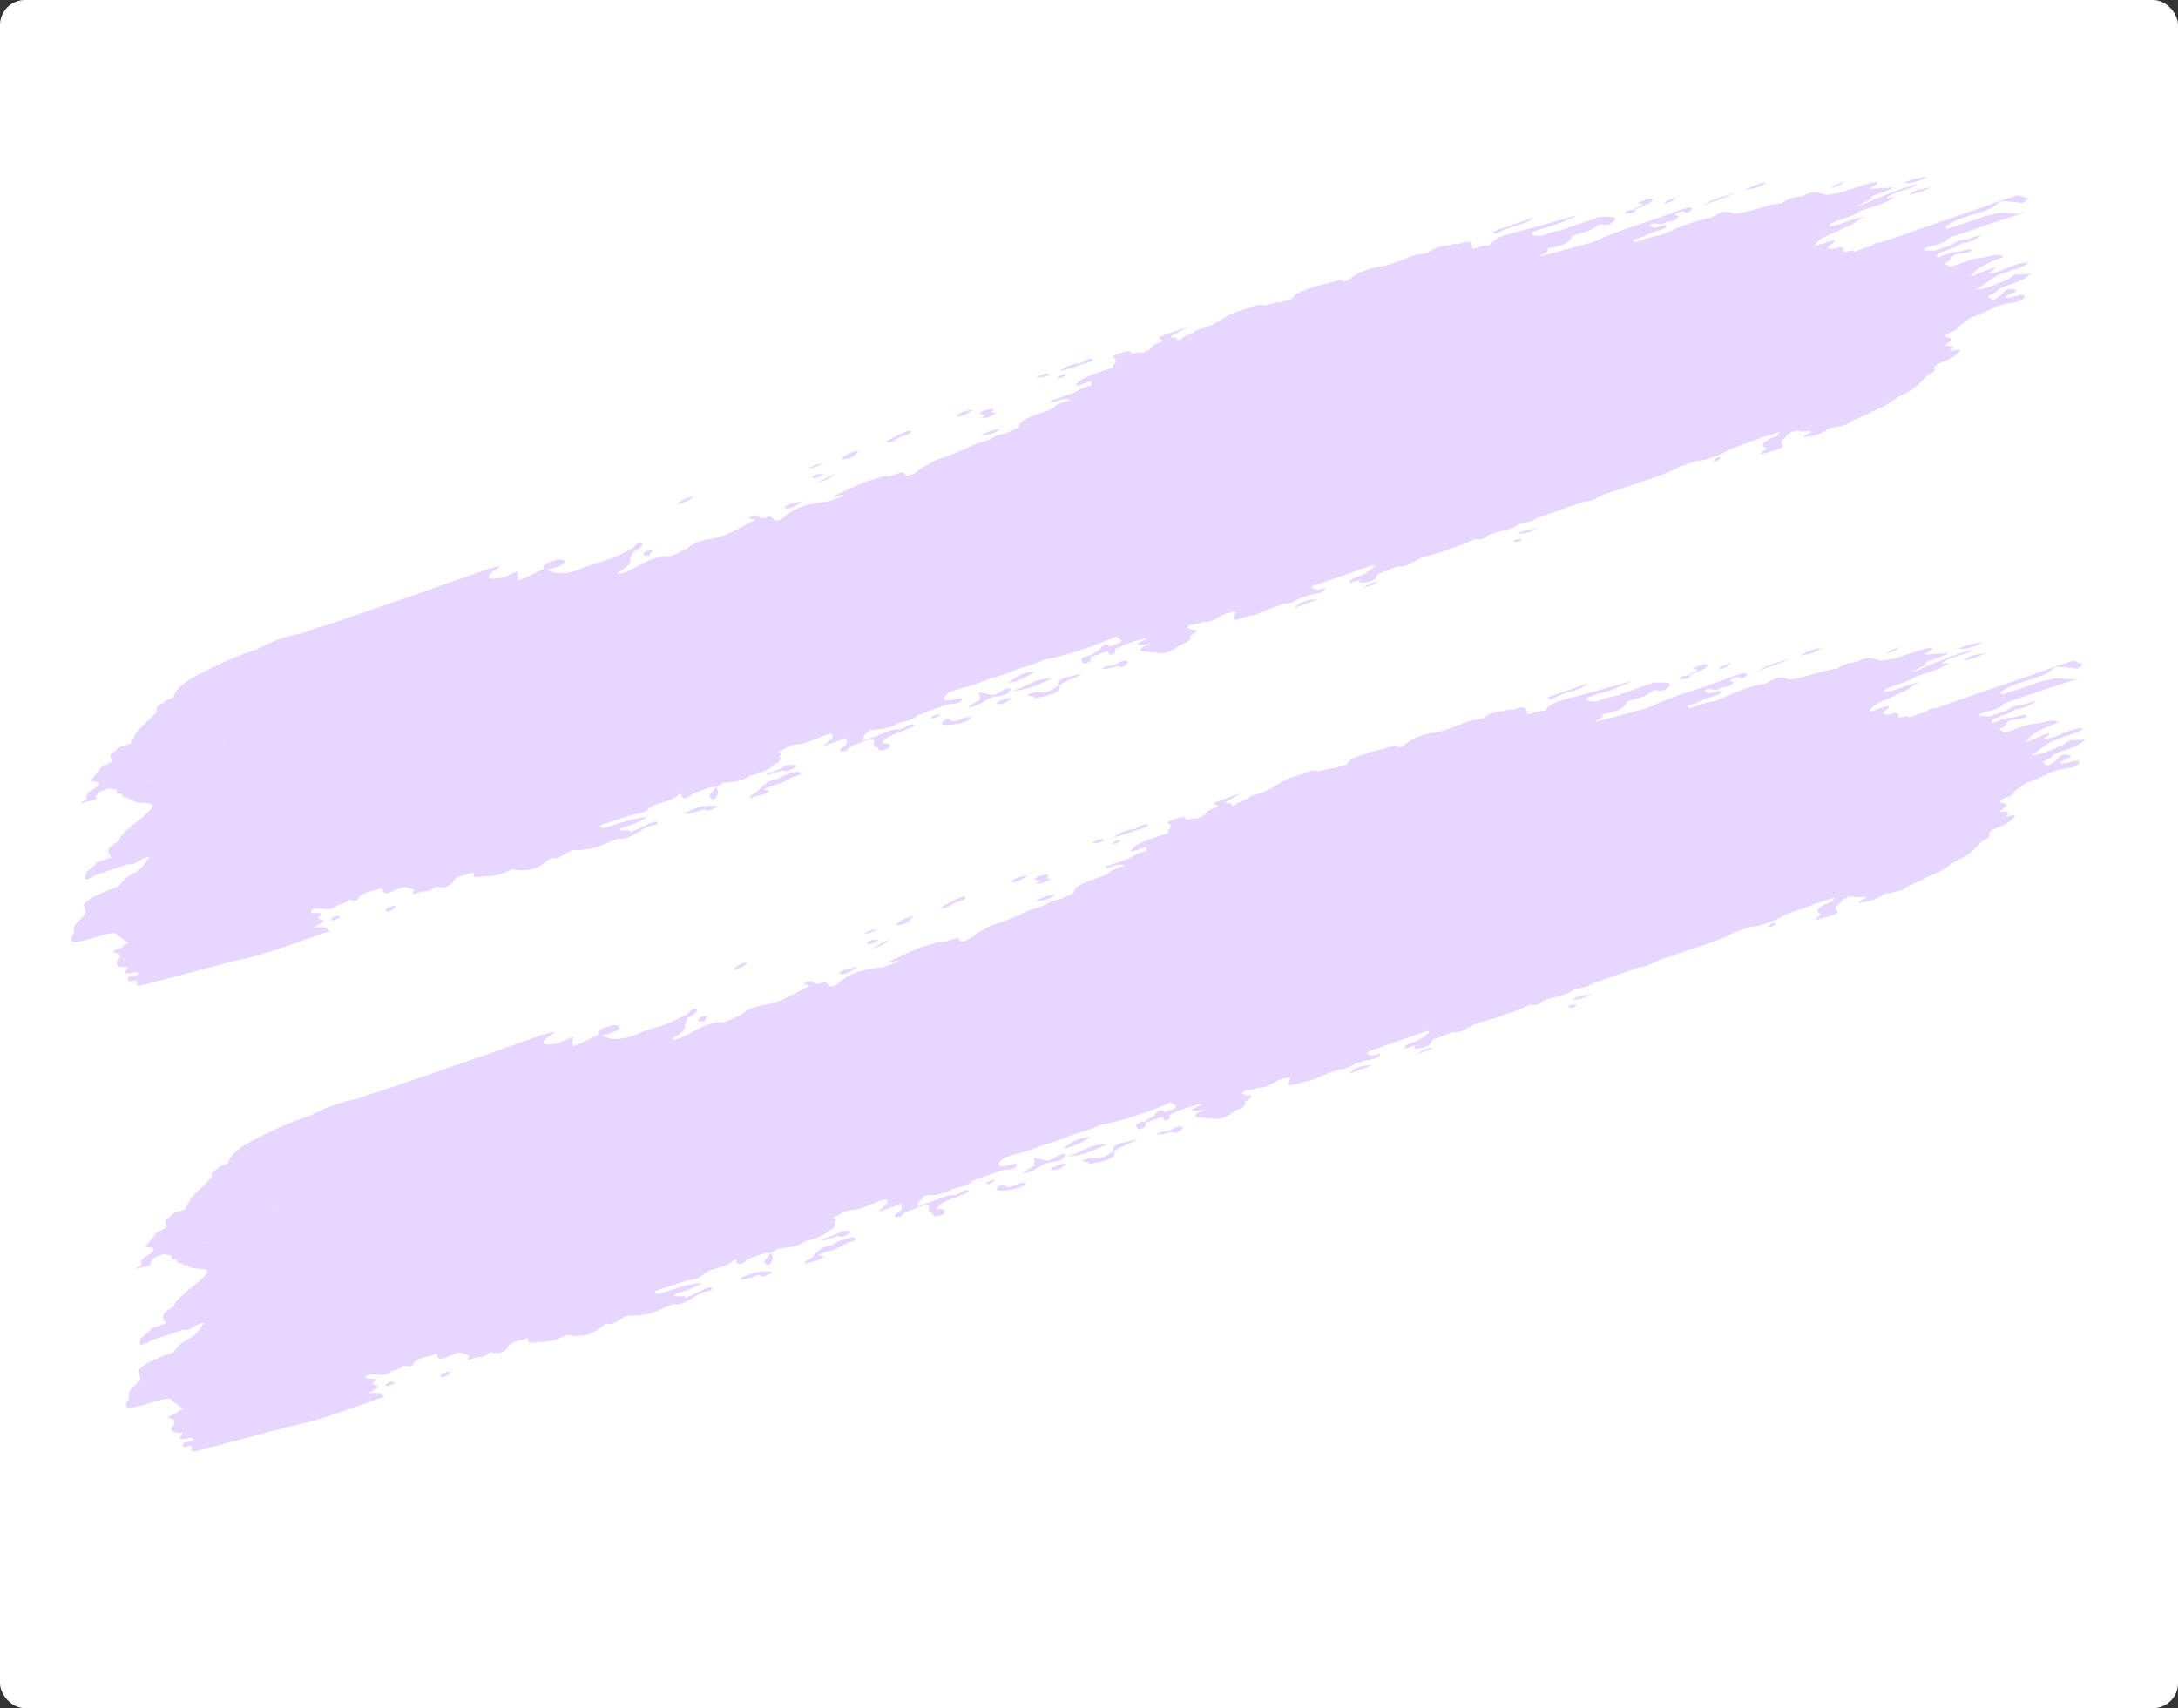 <svg width="348" height="273" viewBox="0 0 348 273" fill="none" xmlns="http://www.w3.org/2000/svg">
<rect x="0" y="0" width="348" height="273" fill="#333333" stroke="none"/>
<rect width="348" height="273" rx="4" fill="white"/>
<g clip-path="url(#clip0_2378_844)">
<path d="M272.009 32.983C273.666 32.044 275.668 31.752 277.312 30.777C275.532 31.476 273.468 31.708 272.009 32.983Z" fill="#E7D6FF"/>
<path d="M282.26 29.179C281.185 29.229 280.199 29.653 278.781 30.347C280.928 30.006 280.928 30.006 282.26 29.179Z" fill="#E7D6FF"/>
<path d="M308.075 28.253C306.94 28.364 305.842 28.463 304.208 29.233C305.697 29.443 306.873 28.752 308.075 28.253Z" fill="#E7D6FF"/>
<path d="M305.041 31.166C306.5 30.821 307.631 30.469 308.663 29.827C307.581 30.324 306.163 29.968 305.041 31.166Z" fill="#E7D6FF"/>
<path d="M103.787 88.803C103.988 88.45 104.142 88.194 104.211 87.928C104.211 87.928 103.692 87.947 103.475 88.022C102.874 88.271 102.661 88.588 102.929 88.778C103.026 88.825 103.376 88.784 103.787 88.803Z" fill="#E7D6FF"/>
<path d="M261.283 33.436C262.101 33.111 262.918 32.787 263.675 32.403C263.915 32.279 264.104 31.89 263.994 31.807C263.726 31.617 263.076 31.843 262.583 32.054C262.258 32.167 261.368 32.517 261.731 32.512C263.846 32.545 260.628 33.299 261.283 33.436C260.693 33.6 260.038 33.464 259.61 33.977C259.55 34.038 259.914 34.154 260.143 34.115C260.904 34.093 261.397 33.881 261.283 33.436Z" fill="#E7D6FF"/>
<path d="M265.889 32.603C266.865 32.385 267.44 31.943 267.943 31.526C267.064 31.791 266.16 31.984 265.889 32.603Z" fill="#E7D6FF"/>
<path d="M240.294 36.727C241.724 36.068 243.609 36.019 245.032 34.757C243.19 35.397 241.674 35.924 240.194 36.438C239.593 36.687 238.436 36.968 238.56 37.208C238.745 37.507 239.683 37.181 240.294 36.727Z" fill="#E7D6FF"/>
<path d="M128.562 79.872C127.602 80.488 126.173 80.217 125.446 81.035C125.362 81.145 125.449 81.277 125.57 81.275C126.935 81.245 127.626 80.439 128.562 79.872Z" fill="#E7D6FF"/>
<path d="M178.227 56.755C177.301 57.118 178.038 57.144 178.173 57.3C179.153 57.323 180.032 57.058 180.821 56.42C180.439 55.785 179.166 56.429 178.227 56.755Z" fill="#E7D6FF"/>
<path d="M155.565 65.478C154.6 65.611 153.501 65.71 152.738 66.541C153.948 66.646 154.676 65.948 155.565 65.478Z" fill="#E7D6FF"/>
<path d="M174.706 57.453C174.73 57.404 174.499 57.323 174.342 57.337C173.581 57.359 173.164 57.787 172.611 58.06C171.428 58.148 170.417 58.499 169.242 59.311C170.594 59.124 171.652 58.676 172.686 58.276C173.408 58.025 174.242 57.978 174.706 57.453Z" fill="#E7D6FF"/>
<path d="M137.19 71.983C135.949 72.253 134.999 72.664 134.368 73.409C136.048 73.471 136.62 72.788 137.19 71.983Z" fill="#E7D6FF"/>
<path d="M131.642 75.811C131.315 75.803 131.048 75.734 130.698 75.775C130.276 75.84 129.904 76.05 129.786 76.294C129.838 76.559 130.32 76.432 130.681 76.306C131.006 76.193 131.342 75.996 131.642 75.811Z" fill="#E7D6FF"/>
<path d="M159.844 68.478C158.554 68.724 157.579 69.062 156.656 69.666C157.766 69.483 158.889 69.456 159.844 68.478Z" fill="#E7D6FF"/>
<path d="M108.388 80.616C109.604 80.274 110.288 79.915 110.8 79.293C109.765 79.572 108.837 79.813 108.388 80.616Z" fill="#E7D6FF"/>
<path d="M133.44 75.63C132.275 76.237 131.531 76.657 130.475 77.227C132.365 76.61 132.365 76.61 133.44 75.63Z" fill="#E7D6FF"/>
<path d="M167.555 59.695C166.975 59.654 166.397 59.855 165.629 60.324C166.427 60.289 166.935 60.355 167.558 59.937C167.63 59.912 167.64 59.706 167.555 59.695Z" fill="#E7D6FF"/>
<path d="M144.04 69.805C144.703 69.616 145.533 69.327 145.505 69.013C145.427 68.556 144.527 69.111 144.022 69.286C143.552 69.449 143.133 69.757 142.653 70.004C142.208 70.24 141.282 70.602 141.803 70.704C142.591 70.875 143.185 70.022 144.04 69.805Z" fill="#E7D6FF"/>
<path d="M157.116 66.798C157.793 66.765 158.647 66.428 159.245 65.937C158.967 65.953 158.702 66.005 158.46 66.008C158.385 65.791 159.295 65.152 158.355 65.357C158.09 65.409 156.739 65.595 156.6 66.129C156.566 66.262 157.255 66.265 157.594 66.309C157.258 66.506 156.609 66.853 157.116 66.798Z" fill="#E7D6FF"/>
<path d="M170.386 59.924C170.168 59.879 169.853 59.786 169.744 59.824C169.372 60.034 169.085 60.255 168.798 60.476C169.075 60.46 169.341 60.409 169.654 60.38C169.918 60.208 170.146 60.048 170.386 59.924Z" fill="#E7D6FF"/>
<path d="M299.647 36.719C299.719 36.694 299.755 36.681 299.827 36.656C299.791 36.669 299.707 36.658 299.671 36.67C299.671 36.67 299.635 36.683 299.647 36.719C299.635 36.683 299.647 36.719 299.647 36.719Z" fill="#E7D6FF"/>
<path d="M168.18 108.425C165.58 108.278 164.316 109.647 161.823 110.391C164.493 110.272 166.028 109.335 168.18 108.425Z" fill="#E7D6FF"/>
<path d="M315.966 34.08C317.472 33.638 318.71 33.127 319.425 32.272C319.618 32.245 319.811 32.219 319.991 32.156C320.911 32.241 321.878 32.228 322.665 32.399C323.15 32.514 323.378 32.354 323.665 32.133C323.857 31.985 323.986 31.658 323.986 31.658C322.995 31.719 323.115 30.666 321.302 31.62C321.29 31.584 321.181 31.621 321.169 31.585L300.482 38.773C300.397 38.762 300.276 38.763 300.156 38.765C299.649 38.82 299.143 38.995 299.218 39.212L296.15 40.278C296.734 39.63 294.714 40.454 294.626 40.201C294.452 39.817 294.746 39.149 293.026 39.787C292.82 39.778 292.566 39.745 292.36 39.735C291.342 39.483 293.678 38.752 292.935 38.363C292.02 38.641 291.01 38.992 289.986 39.307C290.392 37.913 293.189 37.346 294.784 36.347C296.23 35.966 296.414 35.215 297.99 34.627C295.661 34.911 293.888 36.214 292.195 36.115C292.314 35.992 292.397 35.883 292.517 35.76C292.901 35.586 293.286 35.412 293.707 35.226C294.898 34.812 296.199 34.481 297.206 33.767C298.782 33.18 300.601 32.709 301.933 32.004C303.434 31.199 301.772 31.655 301.337 31.685C302.641 30.545 304.912 30.444 306.566 29.384C303.24 30.175 300.333 31.59 296.677 33.062C297.803 32.226 298.828 32.032 299.027 31.558C299.075 31.461 299.098 31.412 299.073 31.34C300.084 30.989 301.131 30.625 302.129 30.238C302.274 30.188 302.355 29.957 302.475 29.835C302.173 29.899 301.836 29.976 301.535 30.04C300.58 30.089 299.662 30.125 298.708 30.174C299.03 29.819 300.162 29.466 299.916 29.107C299.842 29.012 299.216 29.189 298.83 29.242C297.734 29.582 296.687 29.946 295.591 30.286C295.05 30.475 294.496 30.627 293.99 30.802C293.424 30.918 292.845 30.998 292.278 31.114C290.77 31.315 290.535 29.941 288.027 31.338C286.881 31.534 285.698 31.622 284.777 32.467C282.326 32.632 279.563 33.996 277.112 34.161C276.796 34.068 276.517 33.963 276.202 33.87C275.172 33.703 274.345 34.233 273.482 34.775C270.611 35.247 267.991 36.44 265.358 37.597C263.982 37.712 262.576 38.322 261.191 38.763C261.092 38.595 260.958 38.439 260.871 38.308C262.223 38.121 263.337 37.37 264.613 36.967C265.227 36.754 266.216 36.572 266.248 36.197C266.326 35.725 265.317 36.197 264.75 36.313C264.063 36.431 263.916 36.24 263.732 36.061C263.707 35.989 263.658 35.965 263.633 35.893C264.762 35.299 265.077 36.321 266.311 35.448C266.877 35.332 267.507 35.396 267.984 34.907C268.319 34.589 268.207 34.385 267.616 34.429C267.865 34.099 268.31 33.864 268.889 33.784C269.347 33.706 269.295 34.371 270.18 33.659C270.312 33.572 270.383 33.427 270.358 33.355C270.16 33.019 269.498 33.209 268.848 33.434C267.91 33.761 266.935 34.099 266.009 34.461C262.387 35.8 258.605 36.791 255.132 38.443L255.096 38.455C254.795 38.519 254.506 38.62 254.278 38.78C251.58 39.515 248.906 40.202 246.207 40.937C246.195 40.901 246.17 40.829 246.157 40.793C246.975 40.468 247.49 40.087 247.28 39.715C249.065 39.378 250.764 39.03 251.136 37.77C251.533 37.632 251.881 37.47 252.278 37.332C253.569 37.086 254.614 36.602 255.463 35.902C256.236 35.796 256.907 36.33 257.826 35.364C258.459 34.74 257.781 34.653 256.971 34.651C256.524 34.645 256.076 34.638 255.629 34.632C254.149 35.146 252.633 35.673 251.152 36.188C250.936 36.263 250.719 36.338 250.466 36.426C249.193 37.07 247.789 36.871 246.53 37.672C245.599 37.672 244.621 37.77 244.794 37.103C245.444 36.877 246.094 36.651 246.744 36.426C248.648 35.966 250.403 35.195 252.181 34.375C249.231 35.198 246.267 35.985 243.316 36.808C241.618 37.277 239.036 37.649 238.1 39.146L238.136 39.134C237.485 39.239 236.868 39.21 236.135 39.546C235.918 39.621 235.666 39.709 235.436 39.748C235.339 39.701 235.278 39.642 235.24 39.533C235.064 38.908 235.223 38.084 232.854 39.069C232.609 38.831 232.044 39.068 231.526 39.207C230.294 39.271 229.15 39.588 228.205 40.361C228.024 40.424 227.844 40.486 227.663 40.549C226.273 40.507 224.88 41.274 223.508 41.75C222.858 41.976 222.209 42.202 221.595 42.415C219.424 42.806 217.205 43.172 215.592 44.703C215.641 44.726 215.798 44.712 215.883 44.723C215.847 44.736 215.81 44.748 215.774 44.761L215.628 44.69C215.135 44.902 214.702 45.052 214.374 44.924C214.434 44.863 214.494 44.801 214.517 44.753C214.505 44.717 214.444 44.657 214.371 44.682C212.998 45.038 211.625 45.394 210.287 45.737C209.818 45.901 209.385 46.051 208.915 46.214C207.712 46.592 206.69 47.028 206.457 47.755C205.794 47.945 205.109 48.184 204.446 48.373C203.718 48.141 202.327 49.029 201.623 48.748C201.041 48.586 200.308 48.922 199.585 49.173C199.152 49.323 198.683 49.486 198.25 49.637C195.743 50.225 194.46 52.005 191.856 52.545C191.302 52.698 190.845 52.897 190.595 53.226C189.922 53.5 189.151 53.728 188.77 54.143C188.553 54.218 188.349 54.33 188.132 54.405C187.985 54.214 188.101 53.85 187.378 53.98C187.232 53.91 187.135 53.862 186.989 53.792C187.673 53.433 188.345 53.038 189.738 52.271C188.041 52.861 187.174 53.162 186.308 53.463C184.129 54.179 185.906 54.168 185.861 54.507C185.2 54.817 184.271 54.938 184.048 55.46C183.869 55.644 183.69 55.827 183.511 56.011C183.078 56.161 182.609 56.324 182.163 56.439L182.161 56.318C181.703 56.396 181.245 56.475 180.823 56.541C179.92 56.854 179.041 57.119 178.175 57.42C178.212 57.528 178.214 57.649 178.251 57.757C178.251 57.757 178.289 57.866 178.278 57.95C177.774 58.247 177.825 58.512 177.864 58.74C176.095 59.355 174.192 59.815 172.62 60.765C170.158 62.994 174.91 60.252 174.341 61.177C174.379 61.285 174.416 61.394 174.454 61.502C173.564 61.851 172.503 62.058 171.87 62.682C170.571 63.134 169.235 63.598 167.899 64.062C167.973 64.158 168.01 64.266 168.084 64.362C168.662 64.161 169.239 63.96 169.817 63.76C170.132 63.852 170.867 63.637 170.823 63.976C169.884 64.302 168.823 64.509 168.287 65.18C167.796 65.513 167.242 65.665 166.592 65.891C164.859 66.493 162.812 67.123 162.779 68.307C162.082 68.63 161.385 68.953 160.688 69.276C159.758 69.397 158.903 69.613 158.258 70.201C156.922 70.665 155.464 71.01 154.3 71.737C153.23 72.15 152.172 72.598 151.137 72.998C150.15 73.301 149.114 73.58 148.397 74.193C146.989 74.682 146.591 75.75 144.842 76.074C144.781 76.015 144.708 75.919 144.574 75.885C144.441 74.92 142.752 76.114 141.942 76.112C141.701 76.115 141.41 76.095 141.169 76.098C139.809 76.611 138.386 76.822 137.089 77.515C135.791 78.088 134.505 78.696 133.243 79.256C133.525 79.602 134.627 78.815 134.826 79.271C133.96 79.573 133.094 79.874 132.227 80.175C129.667 80.377 127.22 80.904 125.236 82.644C124.267 83.466 123.865 83.242 123.498 82.884C123.409 82.511 122.913 82.481 122.083 82.769C121.058 82.964 121.481 81.968 120.062 82.542C118.691 83.139 121.767 82.677 119.964 83.425C119.747 83.5 119.592 83.635 119.388 83.746C117.502 84.725 115.811 85.797 113.314 86.18C112.385 86.3 110.615 86.794 109.756 87.699C108.77 88.122 107.354 88.938 106.822 88.921C103.969 88.861 102.188 90.49 100.013 91.448C99.518 91.539 98.857 91.849 98.528 91.6C100.113 90.807 100.974 90.023 100.675 89.278C100.84 88.938 100.956 88.574 101.121 88.234C102.311 87.699 103.076 86.989 102.36 86.793C101.645 86.597 101.57 87.431 100.897 87.705C99.264 88.596 97.57 89.427 95.594 89.911C95.053 90.099 94.463 90.264 93.921 90.452C91.037 91.818 88.912 91.99 87.438 91.007C88.547 90.824 89.656 90.519 90.227 89.836C90.347 89.714 89.978 89.235 88.966 89.466C87.472 89.823 86.607 90.245 86.857 90.966C85.474 91.528 84.3 92.34 82.782 92.746C82.767 92.468 82.751 92.191 82.772 91.901C82.907 91.126 82.907 91.126 80.444 92.305C79.008 92.481 77.079 92.868 78.668 91.386C79.088 91.079 79.846 90.816 79.805 90.466C79.118 90.584 78.432 90.822 77.733 91.024C74.845 92.028 72.005 93.055 69.117 94.058C65.868 95.187 62.583 96.329 59.334 97.457C56.698 98.373 54.086 99.24 51.451 100.156C50.328 100.303 49.321 100.896 48.261 101.224C45.656 101.644 43.226 102.569 40.909 103.818C41.273 103.935 41.803 103.831 42.345 103.643C42.345 103.643 42.309 103.655 42.272 103.668C41.885 103.601 41.414 103.643 40.873 103.831C37.165 105.038 33.873 106.627 30.703 108.334C28.964 109.383 27.901 110.399 27.732 111.428C27.156 111.749 26.276 111.894 26.004 112.392C24.91 112.853 24.963 113.239 25.088 113.6C24.103 115.074 21.596 116.591 21.323 118.02C20.82 118.316 20.98 118.544 20.97 118.749C20.19 119.182 18.873 119.235 18.483 119.977C16.923 120.842 18.051 121.178 17.744 121.81C17.157 122.216 15.88 122.498 15.911 123.053C15.399 123.676 14.35 124.848 14.519 124.87C17.385 124.966 14.848 126.05 13.843 126.884C13.835 127.21 13.814 127.5 13.77 127.839C13.566 127.95 13.337 127.989 13.181 128.124C12.786 128.383 13.197 128.402 13.329 128.315C13.916 127.909 15.623 128.165 15.31 127.263C15.476 127.044 15.643 126.824 15.773 126.617C16.158 126.443 16.543 126.269 16.976 126.119C17.133 126.105 17.326 126.078 17.506 126.015C17.858 126.095 18.209 126.175 18.584 126.206C18.622 126.315 18.66 126.423 18.685 126.495C18.556 126.823 18.895 126.867 19.378 126.86C19.587 127.111 19.459 127.56 20.365 127.488C20.512 127.679 20.623 127.883 21.238 127.79C21.491 128.632 24.069 128.019 24.417 128.788C23.413 130.672 19.52 132.51 18.999 134.389C16.742 135.577 17.149 136.284 17.799 136.988C17.69 137.026 17.618 137.051 17.523 137.125L15.031 137.99C15.152 137.989 15.297 137.938 15.381 137.949C15.062 138.545 13.764 139.118 13.651 139.723C13.539 140.449 13.449 141.006 15.344 139.822C17.09 139.256 18.822 138.654 20.532 138.1C21.756 138.362 22.596 136.938 23.914 137.006C23.066 137.826 23.003 138.575 21.708 139.389C20.036 140.051 19.635 140.877 18.944 141.683C16.839 142.495 14.563 143.165 13.384 144.545C13.473 144.918 13.562 145.291 13.652 145.664C13.747 146.52 11.513 147.66 11.85 148.513C11.84 148.719 11.831 148.924 11.809 149.093C10.85 150.76 11.396 150.934 14.587 149.987C15.876 149.62 17.15 149.097 18.371 149.117C19.091 149.675 19.799 150.198 20.519 150.756C19.977 150.944 19.569 151.167 19.391 151.471C17.032 152.25 18.652 152.253 19.053 152.477C19.08 152.67 19.106 152.863 19.133 153.056C19.473 153.221 20.112 153.08 20.727 152.987C20.268 152.945 19.831 152.854 19.133 153.056C18.275 154.082 18.44 154.671 20.372 154.525C20.533 154.873 19.142 155.761 20.843 155.534C21.578 155.319 22.038 155.361 22.223 155.661C22.006 155.736 21.79 155.811 21.634 155.946C21.237 156.084 20.606 155.899 20.455 156.396C20.304 156.893 20.8 156.923 21.739 156.597L21.692 156.694L21.825 156.728C21.863 156.837 21.888 156.909 21.889 157.03C21.749 157.442 21.994 157.68 22.801 157.44C27.655 156.158 32.51 154.875 37.365 153.593C42.489 152.621 47.444 150.576 52.438 148.881C52.763 148.768 52.7 148.588 52.314 148.641C52.354 147.94 51.004 148.248 50.097 148.199C50.937 147.705 52.502 147.202 51.06 146.894C50.95 146.811 50.84 146.728 50.767 146.633C52.407 145.416 49.843 146.186 49.717 145.825C49.716 145.704 49.727 145.62 49.725 145.499C51.298 144.669 52.101 146.048 53.861 144.709C54.693 144.541 55.39 144.218 55.867 143.729C56.076 143.98 56.983 144.028 57.137 143.773C57.737 142.473 59.635 142.46 60.958 141.96C60.983 142.032 61.044 142.092 61.118 142.187C61.282 143.707 63.877 141.512 64.859 141.777C65.041 141.835 65.211 141.857 65.393 141.915C65.672 142.02 65.951 142.125 66.243 142.266C65.268 143.534 67.188 142.423 67.72 142.44C68.567 142.55 69.032 142.024 69.644 141.691C70.468 141.849 71.328 141.995 72.344 141.076C72.451 139.988 74.421 139.95 75.49 139.417C75.551 139.477 75.625 139.572 75.686 139.632C75.56 140.201 76.021 140.364 77.238 140.022C78.653 140.137 80.16 139.815 81.757 138.937C84.601 139.323 85.746 139.006 88.043 137.117C89.571 137.556 90.517 135.853 91.882 135.823C93.66 135.933 95.54 135.522 97.534 134.506C97.931 134.368 98.316 134.194 98.749 134.044C100.769 134.151 101.841 132.929 103.295 132.222C103.823 131.877 105.153 131.98 105.014 131.463C104.912 131.054 103.867 131.538 103.218 131.885C102.377 132.258 101.548 132.667 100.707 133.04C101.06 132.311 98.69 133.175 99.103 132.385C100.572 131.955 102.065 131.477 103.456 130.59C101.524 130.735 99.73 131.278 97.925 131.905C97.528 132.043 97.131 132.181 96.77 132.306C96.118 132.411 95.899 132.245 95.883 131.968C96.304 131.781 96.773 131.618 97.207 131.468C98.447 131.077 99.674 130.651 100.95 130.248C101.975 130.053 103.038 129.967 103.729 129.161C105.01 128.19 107.318 128.197 108.404 127.011C108.56 126.997 108.705 126.947 108.873 126.848C108.901 127.162 108.81 127.598 109.522 127.552C110.042 127.534 110.387 127.131 110.613 126.85C111.902 126.483 113.174 125.718 114.443 125.762L114.564 125.76C114.9 125.563 115.223 125.329 115.595 125.119C116.983 124.92 118.386 124.998 119.811 123.978C121.269 123.633 122.641 123.156 123.682 122.309C124.835 121.666 124.793 121.196 124.521 120.765C125.325 120.283 124.324 120.429 124.37 120.211C124.982 119.877 125.594 119.543 126.206 119.209C126.423 119.134 126.652 119.095 126.905 119.007C128.935 119.029 130.9 117.579 132.89 117.251C132.952 117.431 133.015 117.612 133.078 117.792C132.66 118.22 132.194 118.625 131.525 119.261C133.077 118.722 134.196 118.333 135.315 117.944C134.995 118.419 135.699 118.7 134.885 119.266C134.393 119.598 133.782 120.053 134.484 120.092C135.27 120.142 135.506 119.656 135.876 119.326C136.694 119.001 137.476 118.689 138.294 118.364C140.967 117.557 138.659 119.531 140.215 119.354C140.878 119.164 141.178 118.979 140.897 118.753C141.737 117.33 144.561 116.955 146.18 115.907C145.279 115.412 144.519 116.484 143.698 116.568C142.633 116.412 141.505 117.127 140.446 117.455C139.724 117.706 139.014 117.993 138.256 118.256C138.063 118.283 137.906 118.297 137.749 118.311C137.867 118.068 137.985 117.825 138.067 117.594C138.365 117.289 138.663 116.983 138.962 116.677C139.59 116.621 140.23 116.6 140.858 116.544C141.713 116.328 142.581 116.147 143.349 115.678C144.407 115.23 145.857 115.211 146.595 114.308C147.028 114.158 147.461 114.007 147.931 113.844C149.001 113.432 150.12 113.043 151.191 112.63C152.059 112.45 153.281 112.591 153.648 111.898C154.025 111.12 152.235 112.025 151.629 111.912C151.496 111.878 151.243 111.965 151.014 112.005C150.964 111.86 150.914 111.716 150.864 111.572C151.081 110.567 152.902 110.217 154.046 109.9C155.371 109.521 156.575 109.143 157.801 108.596C159.367 108.213 160.835 107.663 162.326 107.064C162.362 107.052 162.349 107.015 162.349 107.015C163.757 106.526 165.228 106.217 166.573 105.548C166.754 105.485 166.898 105.435 167.079 105.372C170.949 104.634 174.691 103.293 178.395 101.724C178.303 102.16 179.837 102.031 178.77 102.806C178.265 102.981 177.711 103.133 177.205 103.309C177.203 103.067 176.958 102.829 176.369 103.114C176.021 103.276 175.856 103.616 175.63 103.897C175.198 104.168 174.753 104.403 174.322 104.675C174.143 104.858 174.168 104.93 174.458 104.951C175.288 104.662 176.119 104.374 176.949 104.085C177.254 104.262 177.043 104.821 177.729 104.582C178.595 104.281 177.914 103.952 178.321 103.608C178.538 103.533 178.754 103.458 179.007 103.37C180.232 102.702 181.643 102.454 182.942 102.003C183.874 102.124 180.044 103.212 182.581 103.058C183.051 103.016 183.522 102.974 183.993 102.931C183.029 103.185 182.114 103.463 182.279 104.052C183.211 104.173 184.179 104.281 185.098 104.366C186.467 104.578 187.486 103.9 188.48 103.151C189.574 102.69 190.559 102.266 190.081 101.705C190.8 101.213 191.978 100.642 190.43 100.614C190.151 100.509 189.872 100.404 189.593 100.299C189.82 100.139 190.035 99.943 190.299 99.77C190.881 99.932 191.627 99.632 192.349 99.381C193.946 99.554 194.897 98.213 196.344 97.953C197.151 97.713 197.706 97.682 197.254 98.243C196.533 99.544 198.06 98.933 199.444 98.492C200.916 98.304 202.237 97.563 203.596 97.05C204.138 96.862 204.643 96.686 205.185 96.498C206.478 96.493 207.494 95.575 208.687 95.281C208.867 95.219 209.048 95.156 209.228 95.093C210.145 94.936 211.316 94.812 211.743 94.179C212.004 93.765 211.018 94.188 210.559 94.267C210.123 94.176 209.615 94.11 209.646 93.735C209.814 93.636 209.995 93.574 210.212 93.499C211.042 93.21 211.908 92.909 212.739 92.62C212.991 92.533 213.244 92.445 213.497 92.357C215.446 91.68 217.396 91.002 219.346 90.325C219.479 90.359 219.576 90.406 219.686 90.49C219.471 90.686 219.22 90.894 219.004 91.09C218.609 91.349 218.249 91.595 217.854 91.854C216.915 92.18 215.699 92.522 215.609 93.078C215.563 93.296 216.693 92.823 217.32 92.646C216.916 93.231 217.556 93.21 218.352 93.055C219.678 92.796 219.986 92.285 220.125 91.752C221.195 91.34 222.266 90.927 223.336 90.515C224.91 90.736 225.923 89.576 227.223 89.124C228.824 88.608 230.464 88.321 232.026 87.576C233.34 87.282 234.504 86.675 235.694 86.14C236.41 86.336 237.121 86.17 237.79 85.534C239.341 84.873 241.117 84.862 242.519 83.89C243.455 83.323 244.764 83.596 245.575 82.788C246.261 82.55 246.911 82.324 247.597 82.086C249.474 81.433 251.352 80.781 253.193 80.141C254.571 80.148 255.551 79.241 256.791 78.851C257.441 78.625 258.103 78.435 258.789 78.197C259.475 77.959 260.161 77.72 260.811 77.495C263.41 76.591 266.144 75.844 268.521 74.533C269.351 74.244 270.218 73.943 271.084 73.642C272.511 73.672 273.916 72.941 275.347 72.404C275.756 72.181 276.164 71.958 276.572 71.736C277.836 71.297 279.123 70.809 280.386 70.37C280.675 70.27 280.928 70.182 281.204 70.045C282.264 69.718 283.311 69.354 284.406 69.014C284.24 69.233 284.073 69.453 283.907 69.672C282.006 70.373 281.023 71.038 282.167 71.651C282.458 71.792 279.804 73.119 282.585 72.274C283.717 71.921 285.442 71.645 284.672 70.942C284.146 70.478 285.614 69.928 285.476 69.531C286.076 69.161 286.674 68.67 287.438 68.89C287.793 69.211 289.212 68.638 289.447 69.081C289.062 69.255 288.485 69.456 288.306 69.639C287.888 70.067 288.597 69.781 288.911 69.752C290.3 69.674 291.38 69.056 292.412 68.415C293.099 68.297 293.774 68.144 294.462 68.026C295.003 67.838 295.593 67.673 295.83 67.308C296.432 67.059 297.02 66.773 297.622 66.524C298.163 66.336 298.656 66.124 298.918 65.831C300.675 65.18 302.139 64.388 303.3 63.419C304.742 62.797 305.918 62.105 306.718 61.262C307.171 60.821 307.613 60.344 308.031 59.916C309.439 59.427 309.144 59.045 309.006 58.648C309.234 58.488 309.413 58.304 309.64 58.145C310.675 57.745 311.649 57.406 312.475 56.755C313.984 55.625 312.851 55.857 311.597 56.09C312.793 55.109 311.527 55.306 310.668 55.281C311.471 54.679 312.598 53.964 311.002 53.913C310.245 53.246 312.779 52.972 312.869 52.415C312.976 52.257 313.119 52.086 313.226 51.927C313.981 51.422 314.59 50.847 315.709 50.458C317.467 49.928 318.843 48.763 320.809 48.484C321.738 48.363 323.355 48.125 323.479 47.435C323.591 46.709 321.836 47.481 320.907 47.601C320.714 47.628 320.568 47.557 320.411 47.572C320.176 47.128 323.142 46.582 321.724 46.226C320.488 45.928 320.208 46.753 319.537 47.269C318.017 48.484 318.114 47.48 317.557 47.391C318.265 46.983 319.167 46.67 319.354 46.16C319.571 46.085 319.788 46.01 319.956 45.911C321.447 45.312 323.28 44.998 324.58 43.617C323.102 44.252 322.376 43.211 320.919 44.606C319.198 45.245 317.567 46.256 315.742 46.243C317.327 45.45 318.088 44.377 319.952 43.689C320.145 43.662 320.326 43.6 320.494 43.501C321.469 43.162 322.553 42.907 323.346 42.51C324.511 41.903 324.039 41.825 322.954 42.08C321.808 42.276 320.824 42.82 319.753 43.233C319.091 43.422 318.275 43.868 317.812 43.584C318.099 43.363 318.652 43.09 318.674 42.921C318.718 42.582 318.178 42.891 317.781 43.029C316.819 43.404 315.869 43.814 314.955 44.213C315.639 42.803 317.804 41.93 320.089 41.055C319.487 40.254 317.504 41.185 316.309 41.237L316.272 41.249C314.642 41.331 313.095 42.353 311.491 42.627C311.187 42.45 310.87 42.237 310.602 42.047C312.17 41.785 311.301 40.915 312.736 40.619C313.531 40.463 314.307 40.598 315.181 39.971C314.657 39.628 313.744 40.026 312.901 40.278C311.848 40.159 310.695 40.802 309.551 41.119C309.06 40.521 310.507 40.261 311.192 39.902C312.242 39.78 312.765 39.073 313.693 38.831C314.937 38.803 315.606 38.166 316.639 37.646C315.685 37.694 315 38.053 314.314 38.292C313.31 38.196 312.506 38.677 311.715 39.195C310.848 39.496 310.006 39.748 309.139 40.049C308.607 40.032 308.075 40.015 307.543 39.998C307.554 39.913 307.589 39.78 307.6 39.695C308.752 39.052 310.615 39.173 311.363 38.064C311.543 38.002 311.724 37.939 311.855 37.853C313.408 37.313 315.009 36.797 316.561 36.258C319.004 35.369 321.496 34.624 324.121 33.793C321.919 34.558 321.1 33.832 319.471 34.035C318.76 34.201 318.085 34.355 317.361 34.485C316.278 34.861 315.195 35.237 314.112 35.614C313.089 35.929 312.114 36.267 311.091 36.583C311.004 36.451 310.918 36.319 310.844 36.223C312.185 35.192 314.1 34.648 315.966 34.08ZM14.112 146.757C14.1 146.721 14.1 146.721 14.087 146.685C14.208 146.683 14.316 146.646 14.425 146.608C14.329 146.682 14.172 146.696 14.112 146.757ZM18.213 144.12C18.213 144.12 18.177 144.132 18.164 144.096C18.201 144.084 18.237 144.071 18.273 144.059C18.237 144.071 18.201 144.084 18.213 144.12ZM25.252 133.752C25.288 133.739 25.324 133.727 25.348 133.678C25.396 133.702 25.456 133.641 25.469 133.677C25.409 133.738 25.324 133.727 25.252 133.752ZM24.043 124.916C24.031 124.88 23.995 124.893 24.018 124.844C24.211 124.817 24.379 124.719 24.572 124.692C24.428 124.742 24.26 124.841 24.043 124.916ZM29.803 129.382C29.803 129.382 29.79 129.346 29.826 129.333L29.875 129.357C29.851 129.406 29.839 129.369 29.803 129.382ZM25.616 117.215C25.616 117.215 25.64 117.167 25.616 117.215C25.652 117.203 25.616 117.215 25.616 117.215ZM27.973 113.284C27.417 113.316 26.901 113.576 26.42 113.824C26.987 113.708 27.528 113.52 27.984 113.2C27.948 113.212 27.96 113.248 27.973 113.284ZM32.355 121.705C32.391 121.692 32.355 121.705 32.355 121.705V121.705ZM35.549 119.019C35.645 118.945 35.753 118.908 35.8 118.81C35.812 118.846 35.825 118.883 35.837 118.919C35.729 118.956 35.657 118.981 35.549 119.019ZM36.228 116.317C36.192 116.33 36.144 116.306 36.072 116.331C36.108 116.319 36.108 116.319 36.144 116.306C36.216 116.281 36.301 116.292 36.373 116.267C36.337 116.28 36.301 116.292 36.228 116.317Z" fill="#E7D6FF"/>
<path d="M165.411 107.326C163.14 107.428 162.377 108.259 160.998 109.182C163.084 108.781 164.152 108.127 165.411 107.326Z" fill="#E7D6FF"/>
<path d="M169.113 109.597C168.49 110.015 167.867 110.434 166.975 110.663C166.093 110.686 165.376 110.369 164.128 111.086C164.241 111.411 165.457 111.069 165.198 111.604C168.382 111.103 169.668 110.495 169.27 109.582C170.082 108.775 171.794 108.463 173.017 107.674C169.412 108.361 169.04 108.571 169.113 109.597Z" fill="#E7D6FF"/>
<path d="M141.25 119.884C141.695 119.769 142.103 119.547 142.185 119.316C142.36 118.771 141.563 118.805 140.789 118.791C140.574 118.987 140.323 119.195 140.107 119.391C140.352 119.63 140.201 120.127 141.25 119.884Z" fill="#E7D6FF"/>
<path d="M158.738 111.059C158.51 111.219 158.511 111.34 158.717 111.349C160.178 111.246 161.432 111.012 161.467 109.949C160.356 110.012 159.701 110.805 158.738 111.059Z" fill="#E7D6FF"/>
<path d="M114.094 127.783C115.061 126.841 114.608 126.351 114.504 125.821L114.384 125.823C113.969 126.492 112.518 127.441 114.094 127.783Z" fill="#E7D6FF"/>
<path d="M126.83 122.751C127.262 122.48 127.199 122.3 126.861 122.256C126.267 122.179 125.627 122.199 124.969 122.751C124.151 123.076 123.334 123.4 122.48 123.738C122.505 123.81 122.553 123.833 122.578 123.905C123.421 123.653 124.288 123.352 125.131 123.099C125.521 123.408 126.135 123.195 126.83 122.751Z" fill="#E7D6FF"/>
<path d="M172.835 105.636C172.934 105.804 172.987 106.189 173.637 105.964C174.431 105.688 174.306 105.327 174.327 105.037C174.289 104.929 174.264 104.857 174.19 104.761C173.225 104.894 172.552 105.169 172.835 105.636Z" fill="#E7D6FF"/>
<path d="M206.765 97.202C208.232 96.652 209.207 96.313 210.53 95.813C208.996 95.821 207.958 95.979 206.765 97.202Z" fill="#E7D6FF"/>
<path d="M159.662 112.557C160.435 112.45 161.108 112.176 161.692 111.528C160.702 111.589 159.895 111.829 159.261 112.332C159.189 112.358 159.433 112.596 159.662 112.557Z" fill="#E7D6FF"/>
<path d="M178.353 106.144C177.656 106.467 176.832 106.309 176.041 106.826C176.792 107.009 177.574 106.697 178.308 106.483C178.768 106.525 179.074 106.823 179.829 106.318C180.093 106.145 180.294 105.793 180.148 105.722C179.733 105.341 179.001 105.797 178.353 106.144Z" fill="#E7D6FF"/>
<path d="M242.416 85.341C243.866 85.322 244.841 84.983 245.714 84.235C244.779 84.803 243.832 84.525 242.416 85.341Z" fill="#E7D6FF"/>
<path d="M156.448 110.642C156.503 111.149 156.531 111.462 156.571 111.812C155.936 112.194 155.264 112.59 154.568 113.033C156.442 113.069 157.235 111.743 158.729 111.385C158.741 111.301 158.703 111.193 158.75 111.095L158.714 111.108C158.047 110.935 157.357 110.811 156.448 110.642Z" fill="#E7D6FF"/>
<path d="M62.276 144.938C61.734 145.126 61.568 145.345 61.643 145.562C61.693 145.706 61.888 145.8 62.549 145.49C62.681 145.403 63.148 145.12 63.17 144.95C63.24 144.684 62.745 144.775 62.276 144.938Z" fill="#E7D6FF"/>
<path d="M149.64 114.22C149.279 114.346 148.748 114.449 148.789 114.799C148.982 114.772 149.321 114.816 149.453 114.73C149.801 114.568 150.04 114.324 150.34 114.139C150.111 114.178 149.856 114.145 149.64 114.22Z" fill="#E7D6FF"/>
<path d="M150.92 115.109C150.128 115.627 150.398 115.937 151.497 115.839C152.572 115.788 153.658 115.654 154.823 115.047C154.991 114.948 155.168 114.644 155.035 114.609C154.186 114.379 153.015 115.432 152.106 115.263C151.874 115.061 151.579 114.678 150.92 115.109Z" fill="#E7D6FF"/>
<path d="M241.912 86.567C242.022 86.65 242.372 86.609 242.637 86.558C242.938 86.493 243.202 86.321 243.055 86.129C242.861 86.156 242.607 86.123 242.342 86.175C241.968 86.264 241.753 86.46 241.912 86.567Z" fill="#E7D6FF"/>
<path d="M217.424 94.226C218.732 93.448 219.315 93.731 220.152 92.995C219.356 93.15 218.716 93.171 217.424 94.226Z" fill="#E7D6FF"/>
<path d="M273.745 73.728C273.938 73.702 274.192 73.735 274.324 73.648C274.564 73.525 274.9 73.327 274.898 73.206C274.92 73.037 274.57 73.078 274.078 73.29C274.03 73.387 273.887 73.558 273.745 73.728Z" fill="#E7D6FF"/>
<path d="M114.033 128.774C112.569 128.636 111.087 129.029 109.323 130.006C110.606 130.207 111.661 129.517 112.638 129.299C112.753 129.865 113.763 129.393 114.315 129.12C114.904 128.835 114.432 128.757 114.033 128.774Z" fill="#E7D6FF"/>
<path d="M124.23 124.584C122.371 124.705 121.995 125.604 121.218 126.278C121.162 126.701 119.499 127.037 119.869 127.636C120.84 127.056 122.099 127.184 122.887 126.425C122.983 126.352 122.293 126.228 121.941 126.148C123.407 125.477 125.181 125.224 126.475 124.29C127.256 123.978 128.727 123.669 127.465 123.299C126.309 123.579 125.055 123.813 124.23 124.584Z" fill="#E7D6FF"/>
<path d="M52.886 146.907C52.695 147.175 53.069 147.086 53.334 147.034C53.78 146.919 54.213 146.769 54.331 146.526C54.378 146.429 54.027 146.349 53.798 146.388C53.242 146.419 53.052 146.687 52.886 146.907Z" fill="#E7D6FF"/>
<path d="M129.273 74.815C130.167 74.828 130.899 74.371 131.679 73.939C130.921 74.202 130.003 74.238 129.273 74.815Z" fill="#E7D6FF"/>
<path d="M292.688 30.083C293.47 29.771 294.132 29.581 294.729 28.969C293.936 29.366 293.091 29.377 292.688 30.083Z" fill="#E7D6FF"/>
</g>
<g clip-path="url(#clip1_2378_844)">
<path d="M280.766 107.412C282.422 106.472 284.425 106.181 286.068 105.206C284.288 105.905 282.224 106.137 280.766 107.412Z" fill="#E7D6FF"/>
<path d="M291.016 103.608C289.941 103.658 288.955 104.081 287.538 104.776C289.685 104.434 289.685 104.434 291.016 103.608Z" fill="#E7D6FF"/>
<path d="M316.832 102.682C315.697 102.793 314.598 102.892 312.964 103.662C314.453 103.872 315.629 103.18 316.832 102.682Z" fill="#E7D6FF"/>
<path d="M313.798 105.595C315.256 105.25 316.388 104.897 317.419 104.256C316.337 104.753 314.919 104.397 313.798 105.595Z" fill="#E7D6FF"/>
<path d="M112.544 163.232C112.745 162.879 112.899 162.623 112.968 162.357C112.968 162.357 112.448 162.375 112.232 162.451C111.631 162.7 111.417 163.017 111.685 163.207C111.782 163.254 112.132 163.213 112.544 163.232Z" fill="#E7D6FF"/>
<path d="M270.039 107.865C270.857 107.54 271.675 107.216 272.431 106.831C272.672 106.707 272.86 106.319 272.75 106.236C272.482 106.046 271.832 106.272 271.339 106.483C271.015 106.596 270.125 106.946 270.487 106.941C272.602 106.974 269.385 107.728 270.039 107.865C269.449 108.029 268.795 107.893 268.366 108.406C268.306 108.467 268.67 108.583 268.899 108.544C269.661 108.522 270.153 108.31 270.039 107.865Z" fill="#E7D6FF"/>
<path d="M274.646 107.032C275.622 106.814 276.196 106.372 276.699 105.955C275.82 106.22 274.916 106.413 274.646 107.032Z" fill="#E7D6FF"/>
<path d="M249.05 111.155C250.48 110.497 252.365 110.448 253.788 109.186C251.947 109.826 250.43 110.353 248.95 110.867C248.349 111.116 247.192 111.397 247.316 111.637C247.501 111.936 248.44 111.61 249.05 111.155Z" fill="#E7D6FF"/>
<path d="M137.318 154.301C136.359 154.917 134.929 154.646 134.202 155.464C134.119 155.574 134.205 155.705 134.326 155.704C135.691 155.674 136.382 154.868 137.318 154.301Z" fill="#E7D6FF"/>
<path d="M186.983 131.184C186.057 131.546 186.795 131.573 186.93 131.728C187.909 131.752 188.788 131.487 189.578 130.849C189.195 130.214 187.922 130.858 186.983 131.184Z" fill="#E7D6FF"/>
<path d="M164.321 139.907C163.356 140.04 162.257 140.139 161.494 140.97C162.704 141.075 163.433 140.377 164.321 139.907Z" fill="#E7D6FF"/>
<path d="M183.463 131.882C183.486 131.833 183.256 131.752 183.099 131.766C182.338 131.788 181.92 132.216 181.367 132.489C180.184 132.576 179.173 132.928 177.999 133.74C179.35 133.553 180.408 133.105 181.443 132.705C182.165 132.454 182.998 132.407 183.463 131.882Z" fill="#E7D6FF"/>
<path d="M145.946 146.412C144.705 146.682 143.755 147.092 143.124 147.837C144.805 147.9 145.376 147.216 145.946 146.412Z" fill="#E7D6FF"/>
<path d="M140.398 150.24C140.072 150.232 139.805 150.163 139.455 150.203C139.033 150.269 138.661 150.479 138.543 150.722C138.594 150.987 139.076 150.86 139.437 150.735C139.762 150.622 140.098 150.425 140.398 150.24Z" fill="#E7D6FF"/>
<path d="M168.6 142.906C167.31 143.153 166.335 143.491 165.412 144.095C166.522 143.911 167.646 143.885 168.6 142.906Z" fill="#E7D6FF"/>
<path d="M117.144 155.045C118.36 154.703 119.045 154.344 119.557 153.722C118.521 154.001 117.593 154.242 117.144 155.045Z" fill="#E7D6FF"/>
<path d="M142.197 150.059C141.032 150.666 140.288 151.086 139.231 151.655C141.121 151.039 141.121 151.039 142.197 150.059Z" fill="#E7D6FF"/>
<path d="M176.312 134.124C175.731 134.083 175.153 134.284 174.386 134.753C175.183 134.718 175.691 134.784 176.315 134.365C176.387 134.34 176.396 134.135 176.312 134.124Z" fill="#E7D6FF"/>
<path d="M152.797 144.234C153.459 144.044 154.289 143.756 154.261 143.442C154.183 142.984 153.283 143.54 152.778 143.715C152.309 143.878 151.889 144.186 151.409 144.433C150.965 144.668 150.039 145.031 150.56 145.133C151.347 145.304 151.941 144.451 152.797 144.234Z" fill="#E7D6FF"/>
<path d="M165.873 141.227C166.549 141.194 167.403 140.857 168.001 140.366C167.723 140.382 167.458 140.434 167.216 140.437C167.141 140.22 168.052 139.581 167.112 139.786C166.846 139.838 165.495 140.024 165.357 140.557C165.322 140.691 166.011 140.694 166.35 140.738C166.014 140.935 165.366 141.282 165.873 141.227Z" fill="#E7D6FF"/>
<path d="M179.142 134.353C178.924 134.307 178.609 134.215 178.501 134.253C178.129 134.463 177.841 134.684 177.554 134.905C177.832 134.889 178.097 134.837 178.411 134.809C178.675 134.637 178.902 134.477 179.142 134.353Z" fill="#E7D6FF"/>
<path d="M308.403 111.147C308.475 111.122 308.511 111.11 308.583 111.085C308.547 111.097 308.463 111.086 308.427 111.099C308.427 111.099 308.391 111.111 308.403 111.147C308.391 111.111 308.403 111.147 308.403 111.147Z" fill="#E7D6FF"/>
<path d="M176.937 182.854C174.336 182.707 173.072 184.075 170.58 184.82C173.249 184.701 174.785 183.763 176.937 182.854Z" fill="#E7D6FF"/>
<path d="M324.723 108.509C326.228 108.067 327.467 107.556 328.181 106.701C328.374 106.674 328.567 106.648 328.748 106.585C329.667 106.67 330.634 106.657 331.422 106.828C331.907 106.943 332.134 106.783 332.422 106.562C332.613 106.414 332.742 106.086 332.742 106.086C331.752 106.148 331.872 105.095 330.059 106.049C330.046 106.013 329.938 106.05 329.925 106.014L309.238 113.202C309.154 113.191 309.033 113.192 308.912 113.194C308.405 113.249 307.9 113.424 307.975 113.641L304.906 114.707C305.49 114.059 303.47 114.882 303.382 114.63C303.208 114.246 303.502 113.578 301.782 114.216C301.576 114.207 301.322 114.174 301.117 114.164C300.098 113.912 302.434 113.181 301.692 112.792C300.777 113.07 299.766 113.421 298.742 113.736C299.148 112.342 301.945 111.775 303.54 110.776C304.986 110.395 305.17 109.644 306.746 109.056C304.417 109.339 302.644 110.642 300.951 110.544C301.07 110.421 301.154 110.312 301.273 110.189C301.658 110.015 302.042 109.841 302.463 109.655C303.654 109.241 304.955 108.91 305.962 108.196C307.538 107.608 309.357 107.138 310.69 106.432C312.191 105.628 310.528 106.084 310.094 106.114C311.397 104.974 313.668 104.872 315.323 103.812C311.997 104.604 309.089 106.018 305.433 107.491C306.559 106.655 307.584 106.461 307.784 105.987C307.831 105.89 307.854 105.841 307.829 105.769C308.84 105.418 309.887 105.054 310.886 104.667C311.03 104.617 311.112 104.386 311.231 104.264C310.93 104.328 310.592 104.405 310.291 104.469C309.337 104.518 308.419 104.554 307.465 104.602C307.786 104.248 308.918 103.895 308.672 103.536C308.598 103.441 307.972 103.618 307.586 103.671C306.49 104.011 305.443 104.375 304.348 104.715C303.806 104.903 303.252 105.056 302.747 105.231C302.18 105.347 301.601 105.427 301.034 105.543C299.526 105.744 299.292 104.37 296.783 105.767C295.637 105.963 294.454 106.051 293.534 106.896C291.082 107.061 288.319 108.425 285.868 108.589C285.553 108.497 285.273 108.392 284.958 108.299C283.929 108.132 283.101 108.662 282.238 109.204C279.367 109.676 276.747 110.869 274.115 112.026C272.738 112.141 271.332 112.751 269.947 113.191C269.849 113.024 269.714 112.868 269.628 112.737C270.979 112.55 272.094 111.799 273.37 111.396C273.984 111.183 274.972 111.001 275.004 110.626C275.083 110.154 274.073 110.626 273.507 110.742C272.819 110.86 272.672 110.668 272.488 110.49C272.463 110.417 272.415 110.394 272.39 110.322C273.518 109.728 273.833 110.75 275.067 109.877C275.634 109.761 276.263 109.825 276.74 109.336C277.075 109.017 276.964 108.813 276.372 108.857C276.622 108.528 277.066 108.293 277.645 108.213C278.103 108.135 278.051 108.799 278.937 108.088C279.069 108.001 279.139 107.855 279.114 107.783C278.917 107.448 278.254 107.637 277.605 107.863C276.666 108.189 275.691 108.528 274.765 108.89C271.144 110.229 267.361 111.22 263.889 112.871L263.852 112.884C263.551 112.948 263.262 113.048 263.035 113.208C260.336 113.944 257.662 114.63 254.964 115.366C254.951 115.33 254.926 115.258 254.914 115.222C255.731 114.897 256.246 114.516 256.036 114.144C257.821 113.807 259.521 113.459 259.892 112.198C260.289 112.061 260.638 111.899 261.035 111.761C262.325 111.515 263.37 111.03 264.22 110.331C264.992 110.224 265.663 110.759 266.582 109.793C267.215 109.169 266.537 109.081 265.727 109.08C265.28 109.074 264.833 109.067 264.385 109.061C262.905 109.575 261.389 110.102 259.909 110.616C259.692 110.692 259.475 110.767 259.223 110.855C257.95 111.499 256.545 111.3 255.286 112.101C254.355 112.101 253.378 112.198 253.551 111.532C254.201 111.306 254.85 111.08 255.5 110.855C257.404 110.395 259.159 109.624 260.938 108.804C257.987 109.627 255.024 110.414 252.073 111.237C250.374 111.706 247.793 112.077 246.856 113.575L246.892 113.562C246.241 113.667 245.624 113.639 244.891 113.975C244.675 114.05 244.422 114.138 244.193 114.177C244.096 114.13 244.034 114.07 243.997 113.962C243.82 113.337 243.979 112.513 241.61 113.498C241.366 113.26 240.8 113.496 240.282 113.636C239.05 113.7 237.906 114.017 236.961 114.79C236.78 114.853 236.6 114.915 236.419 114.978C235.029 114.936 233.637 115.702 232.265 116.179C231.615 116.405 230.965 116.631 230.351 116.844C228.181 117.234 225.961 117.601 224.349 119.132C224.397 119.155 224.554 119.141 224.639 119.152C224.603 119.164 224.567 119.177 224.531 119.19L224.385 119.119C223.892 119.331 223.459 119.481 223.131 119.353C223.19 119.291 223.25 119.23 223.274 119.182C223.261 119.146 223.2 119.086 223.128 119.111C221.754 119.467 220.381 119.823 219.044 120.166C218.574 120.329 218.141 120.48 217.672 120.643C216.468 121.021 215.446 121.457 215.213 122.184C214.551 122.374 213.865 122.612 213.202 122.802C212.474 122.57 211.083 123.457 210.379 123.177C209.797 123.015 209.064 123.351 208.342 123.602C207.909 123.752 207.439 123.915 207.006 124.066C204.499 124.654 203.216 126.433 200.612 126.974C200.058 127.126 199.601 127.326 199.352 127.655C198.678 127.929 197.908 128.157 197.526 128.572C197.309 128.647 197.105 128.759 196.889 128.834C196.741 128.643 196.858 128.279 196.134 128.409C195.988 128.338 195.891 128.291 195.745 128.221C196.429 127.862 197.101 127.467 198.494 126.7C196.797 127.289 195.931 127.59 195.064 127.892C192.885 128.608 194.662 128.597 194.618 128.936C193.957 129.246 193.028 129.367 192.805 129.889C192.625 130.073 192.446 130.256 192.267 130.44C191.834 130.59 191.365 130.753 190.919 130.868L190.918 130.747C190.459 130.825 190.001 130.904 189.579 130.969C188.676 131.283 187.797 131.548 186.931 131.849C186.968 131.957 186.97 132.078 187.008 132.186C187.008 132.186 187.045 132.294 187.034 132.379C186.53 132.675 186.582 132.94 186.621 133.169C184.852 133.784 182.948 134.243 181.376 135.194C178.914 137.423 183.666 134.681 183.098 135.606C183.135 135.714 183.173 135.822 183.21 135.931C182.32 136.28 181.259 136.487 180.627 137.111C179.327 137.563 177.991 138.027 176.655 138.491C176.729 138.587 176.767 138.695 176.84 138.791C177.418 138.59 177.996 138.389 178.573 138.188C178.889 138.281 179.623 138.066 179.579 138.405C178.64 138.731 177.579 138.938 177.044 139.609C176.552 139.941 175.998 140.094 175.348 140.319C173.615 140.921 171.569 141.552 171.535 142.736C170.838 143.059 170.141 143.382 169.444 143.705C168.515 143.825 167.659 144.042 167.014 144.63C165.678 145.094 164.22 145.439 163.057 146.166C161.986 146.579 160.928 147.027 159.894 147.427C158.906 147.73 157.871 148.009 157.153 148.622C155.745 149.111 155.347 150.179 153.599 150.503C153.538 150.444 153.464 150.348 153.331 150.314C153.198 149.349 151.508 150.542 150.699 150.541C150.457 150.544 150.167 150.524 149.925 150.527C148.566 151.039 147.142 151.251 145.845 151.944C144.547 152.516 143.261 153.125 141.999 153.685C142.282 154.031 143.384 153.244 143.583 153.7C142.716 154.001 141.85 154.302 140.983 154.603C138.424 154.806 135.977 155.332 133.992 157.073C133.023 157.895 132.622 157.67 132.255 157.313C132.165 156.94 131.67 156.91 130.839 157.198C129.814 157.393 130.237 156.397 128.818 156.971C127.448 157.568 130.524 157.106 128.72 157.854C128.504 157.929 128.348 158.064 128.144 158.175C126.259 159.154 124.568 160.226 122.071 160.609C121.142 160.729 119.371 161.223 118.512 162.128C117.526 162.551 116.11 163.367 115.578 163.349C112.725 163.29 110.945 164.919 108.769 165.877C108.274 165.968 107.614 166.278 107.284 166.029C108.87 165.236 109.73 164.452 109.431 163.707C109.596 163.366 109.712 163.003 109.877 162.662C111.067 162.128 111.832 161.417 111.117 161.221C110.401 161.025 110.327 161.86 109.653 162.134C108.021 163.025 106.327 163.856 104.351 164.34C103.809 164.528 103.219 164.693 102.677 164.881C99.794 166.247 97.669 166.419 96.194 165.436C97.304 165.253 98.412 164.948 98.984 164.265C99.103 164.142 98.735 163.664 97.722 163.895C96.228 164.252 95.363 164.674 95.614 165.395C94.231 165.956 93.056 166.769 91.538 167.175C91.523 166.897 91.507 166.62 91.528 166.33C91.664 165.555 91.664 165.555 89.201 166.734C87.764 166.91 85.835 167.297 87.425 165.815C87.844 165.508 88.602 165.244 88.561 164.895C87.874 165.012 87.188 165.251 86.49 165.453C83.601 166.456 80.762 167.483 77.874 168.487C74.624 169.616 71.339 170.757 68.09 171.886C65.454 172.802 62.842 173.669 60.207 174.585C59.085 174.732 58.077 175.325 57.017 175.652C54.412 176.073 51.982 176.998 49.665 178.247C50.029 178.363 50.559 178.26 51.101 178.072C51.101 178.072 51.065 178.084 51.029 178.097C50.641 178.029 50.17 178.072 49.629 178.26C45.921 179.467 42.629 181.056 39.46 182.763C37.72 183.812 36.657 184.828 36.489 185.857C35.913 186.178 35.032 186.322 34.76 186.821C33.666 187.282 33.719 187.668 33.844 188.028C32.859 189.502 30.352 191.02 30.08 192.449C29.576 192.745 29.736 192.972 29.726 193.178C28.946 193.611 27.629 193.664 27.24 194.405C25.679 195.271 26.807 195.607 26.501 196.238C25.914 196.645 24.636 196.927 24.667 197.482C24.155 198.104 23.106 199.277 23.276 199.299C26.141 199.395 23.604 200.478 22.599 201.313C22.591 201.639 22.571 201.929 22.526 202.268C22.322 202.379 22.093 202.418 21.938 202.553C21.542 202.812 21.953 202.83 22.085 202.744C22.672 202.338 24.38 202.594 24.066 201.692C24.233 201.473 24.399 201.253 24.53 201.046C24.914 200.872 25.299 200.698 25.732 200.547C25.889 200.533 26.082 200.507 26.263 200.444C26.614 200.524 26.966 200.604 27.341 200.635C27.378 200.743 27.416 200.852 27.441 200.924C27.312 201.252 27.651 201.295 28.134 201.289C28.343 201.54 28.215 201.989 29.121 201.916C29.268 202.108 29.38 202.312 29.995 202.219C30.247 203.061 32.826 202.448 33.174 203.216C32.17 205.101 28.276 206.939 27.756 208.817C25.498 210.006 25.906 210.713 26.555 211.417C26.447 211.455 26.375 211.48 26.279 211.554L23.788 212.419C23.909 212.417 24.053 212.367 24.138 212.378C23.819 212.974 22.52 213.546 22.407 214.152C22.295 214.878 22.205 215.434 24.1 214.251C25.846 213.685 27.579 213.082 29.288 212.529C30.512 212.791 31.352 211.367 32.671 211.435C31.823 212.255 31.759 213.004 30.464 213.818C28.793 214.48 28.392 215.306 27.701 216.112C25.596 216.924 23.32 217.594 22.14 218.973C22.23 219.347 22.319 219.72 22.408 220.093C22.503 220.949 20.269 222.089 20.606 222.942C20.596 223.148 20.587 223.353 20.565 223.522C19.606 225.189 20.152 225.363 23.343 224.416C24.632 224.049 25.907 223.526 27.128 223.546C27.848 224.104 28.555 224.626 29.275 225.185C28.733 225.373 28.325 225.595 28.148 225.9C25.788 226.679 27.408 226.682 27.81 226.906C27.836 227.099 27.863 227.292 27.889 227.485C28.23 227.65 28.869 227.508 29.484 227.416C29.024 227.374 28.588 227.283 27.889 227.485C27.032 228.51 27.196 229.1 29.128 228.954C29.29 229.302 27.898 230.19 29.6 229.962C30.334 229.748 30.794 229.79 30.979 230.089C30.762 230.165 30.546 230.24 30.39 230.375C29.993 230.513 29.363 230.328 29.212 230.825C29.061 231.322 29.556 231.352 30.495 231.026L30.448 231.123L30.581 231.157C30.619 231.265 30.644 231.338 30.645 231.458C30.506 231.871 30.75 232.109 31.557 231.869C36.412 230.587 41.267 229.304 46.121 228.022C51.246 227.05 56.2 225.005 61.194 223.31C61.519 223.197 61.457 223.017 61.071 223.07C61.11 222.369 59.761 222.676 58.854 222.628C59.694 222.134 61.258 221.631 59.816 221.323C59.707 221.24 59.597 221.157 59.523 221.061C61.164 219.845 58.599 220.614 58.474 220.254C58.472 220.133 58.483 220.048 58.482 219.928C60.055 219.098 60.857 220.477 62.617 219.137C63.449 218.97 64.146 218.647 64.624 218.157C64.832 218.408 65.739 218.457 65.893 218.201C66.494 216.902 68.391 216.889 69.714 216.389C69.739 216.461 69.8 216.521 69.874 216.616C70.038 218.136 72.633 215.94 73.616 216.205C73.798 216.263 73.967 216.285 74.149 216.343C74.428 216.449 74.708 216.554 74.999 216.695C74.024 217.963 75.944 216.852 76.476 216.869C77.323 216.979 77.788 216.453 78.401 216.119C79.224 216.278 80.084 216.424 81.1 215.505C81.208 214.417 83.177 214.379 84.246 213.846C84.307 213.905 84.381 214.001 84.442 214.061C84.316 214.63 84.778 214.793 85.994 214.451C87.409 214.566 88.916 214.244 90.513 213.366C93.358 213.752 94.502 213.435 96.799 211.546C98.327 211.985 99.273 210.282 100.639 210.252C102.416 210.362 104.297 209.951 106.291 208.935C106.688 208.797 107.072 208.623 107.505 208.473C109.525 208.579 110.598 207.358 112.051 206.651C112.579 206.306 113.91 206.409 113.77 205.892C113.669 205.483 112.623 205.967 111.975 206.314C111.133 206.687 110.304 207.096 109.463 207.469C109.817 206.74 107.446 207.604 107.86 206.814C109.329 206.384 110.822 205.906 112.213 205.018C110.281 205.164 108.487 205.707 106.681 206.334C106.284 206.472 105.887 206.61 105.526 206.735C104.875 206.84 104.655 206.674 104.64 206.397C105.06 206.21 105.53 206.047 105.963 205.896C107.203 205.506 108.43 205.079 109.707 204.676C110.731 204.482 111.794 204.396 112.485 203.59C113.766 202.619 116.075 202.626 117.16 201.44C117.317 201.426 117.461 201.376 117.629 201.277C117.657 201.591 117.566 202.027 118.278 201.981C118.798 201.962 119.143 201.559 119.37 201.279C120.658 200.912 121.93 200.147 123.199 200.191L123.32 200.189C123.656 199.992 123.98 199.758 124.352 199.548C125.739 199.349 127.142 199.427 128.568 198.406C130.026 198.061 131.398 197.585 132.439 196.738C133.591 196.095 133.549 195.625 133.278 195.194C134.082 194.712 133.08 194.858 133.126 194.64C133.738 194.306 134.35 193.972 134.963 193.638C135.179 193.563 135.408 193.524 135.661 193.436C137.692 193.458 139.656 192.007 141.646 191.68C141.709 191.86 141.771 192.04 141.834 192.221C141.416 192.649 140.95 193.053 140.281 193.69C141.833 193.151 142.953 192.762 144.072 192.373C143.751 192.848 144.456 193.129 143.641 193.695C143.15 194.027 142.539 194.482 143.24 194.521C144.026 194.571 144.262 194.085 144.633 193.754C145.451 193.43 146.232 193.118 147.05 192.793C149.723 191.986 147.415 193.96 148.972 193.783C149.634 193.593 149.934 193.408 149.653 193.182C150.494 191.758 153.317 191.384 154.936 190.336C154.035 189.841 153.275 190.913 152.454 190.996C151.389 190.841 150.262 191.556 149.202 191.884C148.48 192.135 147.771 192.422 147.012 192.685C146.819 192.712 146.662 192.726 146.506 192.74C146.623 192.497 146.741 192.254 146.823 192.023C147.121 191.718 147.42 191.412 147.718 191.106C148.346 191.05 148.986 191.029 149.614 190.973C150.469 190.756 151.337 190.576 152.105 190.107C153.163 189.659 154.613 189.64 155.351 188.737C155.785 188.586 156.218 188.436 156.687 188.273C157.758 187.86 158.877 187.472 159.947 187.059C160.815 186.879 162.038 187.02 162.404 186.327C162.781 185.549 160.991 186.454 160.386 186.341C160.252 186.307 160 186.394 159.77 186.434C159.72 186.289 159.67 186.145 159.62 186.001C159.837 184.996 161.658 184.646 162.802 184.329C164.127 183.95 165.331 183.572 166.557 183.025C168.123 182.642 169.591 182.092 171.082 181.493C171.118 181.48 171.106 181.444 171.106 181.444C172.514 180.955 173.984 180.646 175.33 179.977C175.51 179.914 175.655 179.864 175.835 179.801C179.706 179.063 183.448 177.722 187.151 176.153C187.06 176.588 188.593 176.46 187.527 177.234C187.021 177.41 186.467 177.562 185.962 177.738C185.959 177.496 185.714 177.258 185.126 177.543C184.777 177.705 184.612 178.045 184.386 178.326C183.954 178.597 183.51 178.832 183.078 179.103C182.899 179.287 182.924 179.359 183.214 179.379C184.045 179.091 184.875 178.802 185.706 178.514C186.01 178.691 185.799 179.249 186.485 179.011C187.352 178.71 186.671 178.381 187.077 178.037C187.294 177.962 187.511 177.887 187.763 177.799C188.988 177.131 190.399 176.883 191.699 176.432C192.631 176.552 188.801 177.641 191.337 177.487C191.808 177.445 192.279 177.402 192.749 177.36C191.786 177.614 190.871 177.892 191.035 178.481C191.967 178.602 192.935 178.71 193.855 178.795C195.223 179.007 196.242 178.329 197.236 177.58C198.33 177.119 199.316 176.695 198.838 176.134C199.557 175.642 200.734 175.071 199.187 175.043C198.907 174.938 198.628 174.832 198.349 174.727C198.577 174.567 198.792 174.371 199.055 174.199C199.638 174.361 200.383 174.061 201.105 173.81C202.703 173.983 203.653 172.642 205.1 172.382C205.907 172.142 206.462 172.111 206.01 172.672C205.289 173.973 206.816 173.362 208.201 172.921C209.673 172.733 210.993 171.991 212.352 171.479C212.894 171.291 213.399 171.115 213.941 170.927C215.234 170.922 216.25 170.003 217.443 169.71C217.623 169.647 217.804 169.585 217.984 169.522C218.901 169.365 220.072 169.241 220.499 168.608C220.76 168.194 219.774 168.617 219.316 168.696C218.88 168.605 218.371 168.539 218.403 168.164C218.571 168.065 218.751 168.003 218.968 167.927C219.798 167.639 220.665 167.338 221.495 167.049C221.748 166.961 222.001 166.874 222.253 166.786C224.203 166.108 226.152 165.431 228.102 164.754C228.235 164.788 228.333 164.835 228.442 164.918C228.227 165.114 227.976 165.323 227.761 165.519C227.365 165.778 227.006 166.024 226.61 166.283C225.671 166.609 224.455 166.951 224.365 167.507C224.319 167.725 225.45 167.252 226.076 167.074C225.672 167.659 226.313 167.639 227.108 167.484C228.435 167.225 228.742 166.714 228.881 166.181C229.951 165.768 231.022 165.356 232.093 164.944C233.666 165.165 234.679 164.004 235.979 163.553C237.58 163.037 239.22 162.75 240.782 162.005C242.096 161.711 243.261 161.104 244.451 160.569C245.166 160.765 245.877 160.599 246.546 159.962C248.097 159.302 249.874 159.291 251.276 158.319C252.211 157.751 253.52 158.024 254.332 157.217C255.018 156.979 255.668 156.753 256.353 156.514C258.231 155.862 260.108 155.21 261.949 154.57C263.327 154.576 264.307 153.67 265.547 153.28C266.197 153.054 266.859 152.864 267.545 152.626C268.231 152.388 268.917 152.149 269.567 151.923C272.166 151.02 274.901 150.272 277.277 148.962C278.108 148.673 278.974 148.372 279.841 148.071C281.267 148.101 282.672 147.37 284.104 146.832C284.512 146.61 284.92 146.387 285.328 146.164C286.592 145.725 287.879 145.238 289.143 144.799C289.432 144.698 289.684 144.611 289.961 144.474C291.02 144.146 292.067 143.783 293.163 143.442C292.996 143.662 292.83 143.882 292.663 144.101C290.762 144.802 289.779 145.467 290.923 146.08C291.215 146.221 288.56 147.548 291.342 146.702C292.473 146.35 294.198 146.074 293.428 145.371C292.903 144.907 294.37 144.357 294.233 143.96C294.832 143.59 295.43 143.099 296.195 143.319C296.549 143.64 297.968 143.066 298.203 143.51C297.819 143.684 297.241 143.885 297.062 144.068C296.644 144.496 297.354 144.209 297.668 144.181C299.057 144.103 300.137 143.485 301.168 142.844C301.856 142.726 302.53 142.572 303.218 142.455C303.759 142.267 304.35 142.102 304.587 141.737C305.188 141.487 305.777 141.202 306.378 140.953C306.919 140.765 307.412 140.553 307.675 140.26C309.431 139.609 310.896 138.817 312.056 137.848C313.499 137.226 314.675 136.534 315.474 135.691C315.928 135.25 316.369 134.773 316.787 134.345C318.195 133.856 317.9 133.473 317.762 133.077C317.99 132.917 318.169 132.733 318.397 132.573C319.431 132.174 320.406 131.835 321.232 131.184C322.741 130.054 321.607 130.286 320.353 130.519C321.55 129.538 320.283 129.735 319.425 129.71C320.227 129.108 321.354 128.393 319.758 128.341C319.001 127.675 321.536 127.401 321.625 126.844C321.732 126.686 321.875 126.515 321.982 126.356C322.737 125.851 323.346 125.276 324.466 124.887C326.224 124.357 327.599 123.192 329.566 122.913C330.495 122.792 332.111 122.554 332.236 121.864C332.348 121.138 330.593 121.909 329.663 122.03C329.47 122.057 329.324 121.986 329.168 122C328.932 121.557 331.899 121.011 330.48 120.655C329.244 120.357 328.964 121.182 328.294 121.698C326.774 122.913 326.87 121.909 326.313 121.82C327.021 121.412 327.924 121.099 328.111 120.589C328.327 120.514 328.544 120.439 328.712 120.34C330.203 119.741 332.036 119.427 333.337 118.046C331.858 118.681 331.132 117.64 329.675 119.035C327.954 119.673 326.323 120.685 324.498 120.672C326.084 119.879 326.844 118.806 328.709 118.118C328.902 118.091 329.082 118.029 329.25 117.93C330.225 117.591 331.31 117.335 332.102 116.939C333.267 116.332 332.795 116.254 331.71 116.509C330.565 116.705 329.58 117.249 328.51 117.662C327.847 117.851 327.031 118.297 326.568 118.013C326.856 117.792 327.408 117.519 327.43 117.35C327.474 117.011 326.934 117.32 326.537 117.458C325.575 117.832 324.625 118.243 323.712 118.642C324.395 117.232 326.56 116.359 328.845 115.484C328.243 114.682 326.261 115.614 325.065 115.665L325.029 115.678C323.398 115.759 321.852 116.782 320.248 117.056C319.943 116.879 319.627 116.666 319.358 116.476C320.926 116.214 320.057 115.344 321.492 115.048C322.288 114.892 323.063 115.027 323.937 114.4C323.413 114.057 322.5 114.455 321.657 114.707C320.604 114.588 319.452 115.231 318.307 115.548C317.817 114.95 319.264 114.69 319.948 114.331C320.998 114.209 321.521 113.501 322.449 113.26C323.693 113.232 324.362 112.595 325.395 112.075C324.441 112.123 323.757 112.482 323.071 112.721C322.066 112.625 321.263 113.106 320.471 113.624C319.605 113.925 318.762 114.177 317.895 114.478C317.363 114.461 316.831 114.444 316.3 114.426C316.311 114.342 316.345 114.208 316.356 114.124C317.509 113.481 319.371 113.602 320.119 112.493C320.299 112.43 320.48 112.368 320.612 112.281C322.164 111.742 323.765 111.226 325.318 110.687C327.76 109.798 330.253 109.053 332.877 108.222C330.675 108.987 329.856 108.261 328.227 108.463C327.516 108.63 326.841 108.783 326.118 108.913C325.035 109.29 323.952 109.666 322.868 110.042C321.845 110.358 320.87 110.696 319.847 111.011C319.761 110.88 319.674 110.748 319.601 110.652C320.942 109.62 322.857 109.076 324.723 108.509ZM22.869 221.186C22.856 221.15 22.856 221.15 22.843 221.114C22.964 221.112 23.073 221.075 23.181 221.037C23.085 221.111 22.928 221.125 22.869 221.186ZM26.969 218.549C26.969 218.549 26.933 218.561 26.921 218.525C26.957 218.513 26.993 218.5 27.029 218.487C26.993 218.5 26.957 218.513 26.969 218.549ZM34.008 208.181C34.044 208.168 34.081 208.156 34.104 208.107C34.153 208.131 34.212 208.07 34.225 208.106C34.165 208.167 34.081 208.156 34.008 208.181ZM32.8 199.345C32.787 199.309 32.751 199.321 32.775 199.273C32.968 199.246 33.136 199.147 33.329 199.121C33.184 199.171 33.016 199.27 32.8 199.345ZM38.559 203.811C38.559 203.811 38.547 203.775 38.583 203.762L38.631 203.786C38.608 203.834 38.595 203.798 38.559 203.811ZM34.373 191.644C34.373 191.644 34.396 191.596 34.373 191.644C34.409 191.632 34.373 191.644 34.373 191.644ZM36.729 187.713C36.173 187.745 35.657 188.005 35.177 188.253C35.743 188.137 36.285 187.948 36.74 187.629C36.704 187.641 36.717 187.677 36.729 187.713ZM41.111 196.134C41.147 196.121 41.111 196.134 41.111 196.134V196.134ZM44.305 193.448C44.401 193.374 44.509 193.336 44.556 193.239C44.569 193.275 44.581 193.311 44.594 193.347C44.486 193.385 44.413 193.41 44.305 193.448ZM44.985 190.746C44.949 190.759 44.9 190.735 44.828 190.76C44.864 190.748 44.864 190.748 44.9 190.735C44.972 190.71 45.057 190.721 45.129 190.696C45.093 190.708 45.057 190.721 44.985 190.746Z" fill="#E7D6FF"/>
<path d="M174.167 181.755C171.896 181.857 171.133 182.688 169.755 183.611C171.841 183.21 172.908 182.556 174.167 181.755Z" fill="#E7D6FF"/>
<path d="M177.87 184.025C177.246 184.444 176.623 184.863 175.731 185.092C174.849 185.115 174.132 184.798 172.884 185.515C172.997 185.839 174.214 185.498 173.954 186.032C177.139 185.532 178.424 184.924 178.026 184.011C178.838 183.204 180.551 182.892 181.774 182.103C178.169 182.79 177.796 183 177.87 184.025Z" fill="#E7D6FF"/>
<path d="M150.006 194.313C150.452 194.198 150.86 193.976 150.942 193.745C151.116 193.199 150.319 193.234 149.545 193.22C149.33 193.416 149.079 193.624 148.864 193.82C149.108 194.059 148.957 194.556 150.006 194.313Z" fill="#E7D6FF"/>
<path d="M167.494 185.488C167.266 185.648 167.268 185.769 167.473 185.778C168.934 185.675 170.188 185.441 170.224 184.378C169.113 184.441 168.458 185.234 167.494 185.488Z" fill="#E7D6FF"/>
<path d="M122.85 202.212C123.817 201.269 123.364 200.78 123.261 200.25L123.14 200.252C122.725 200.921 121.275 201.87 122.85 202.212Z" fill="#E7D6FF"/>
<path d="M135.587 197.18C136.018 196.909 135.956 196.729 135.617 196.685C135.024 196.608 134.383 196.628 133.726 197.18C132.908 197.505 132.09 197.829 131.236 198.166C131.261 198.239 131.31 198.262 131.335 198.334C132.178 198.082 133.044 197.781 133.887 197.528C134.277 197.837 134.891 197.624 135.587 197.18Z" fill="#E7D6FF"/>
<path d="M181.592 180.065C181.69 180.232 181.743 180.618 182.393 180.392C183.188 180.116 183.062 179.756 183.083 179.466C183.045 179.357 183.02 179.285 182.947 179.19C181.981 179.323 181.308 179.597 181.592 180.065Z" fill="#E7D6FF"/>
<path d="M215.521 171.631C216.989 171.081 217.963 170.742 219.287 170.242C217.752 170.249 216.714 170.408 215.521 171.631Z" fill="#E7D6FF"/>
<path d="M168.419 186.986C169.191 186.879 169.864 186.605 170.449 185.957C169.458 186.018 168.651 186.258 168.017 186.761C167.945 186.786 168.19 187.025 168.419 186.986Z" fill="#E7D6FF"/>
<path d="M187.109 180.573C186.412 180.896 185.588 180.737 184.797 181.255C185.548 181.438 186.33 181.126 187.065 180.911C187.525 180.954 187.83 181.252 188.586 180.747C188.849 180.574 189.05 180.222 188.904 180.151C188.489 179.77 187.757 180.226 187.109 180.573Z" fill="#E7D6FF"/>
<path d="M251.173 159.769C252.623 159.751 253.598 159.412 254.471 158.664C253.535 159.232 252.589 158.954 251.173 159.769Z" fill="#E7D6FF"/>
<path d="M165.205 185.071C165.259 185.577 165.287 185.891 165.328 186.241C164.692 186.623 164.02 187.018 163.324 187.462C165.198 187.498 165.992 186.172 167.486 185.814C167.497 185.73 167.459 185.621 167.506 185.524L167.47 185.537C166.803 185.364 166.113 185.24 165.205 185.071Z" fill="#E7D6FF"/>
<path d="M71.032 219.366C70.491 219.555 70.324 219.774 70.4 219.991C70.45 220.135 70.644 220.229 71.305 219.918C71.437 219.832 71.905 219.548 71.927 219.379C71.996 219.112 71.502 219.203 71.032 219.366Z" fill="#E7D6FF"/>
<path d="M158.396 188.649C158.035 188.775 157.505 188.878 157.545 189.228C157.738 189.201 158.077 189.245 158.209 189.159C158.558 188.997 158.796 188.753 159.096 188.568C158.867 188.607 158.613 188.574 158.396 188.649Z" fill="#E7D6FF"/>
<path d="M159.676 189.538C158.885 190.056 159.155 190.366 160.253 190.267C161.328 190.217 162.414 190.082 163.579 189.476C163.747 189.377 163.925 189.073 163.791 189.038C162.942 188.808 161.771 189.861 160.862 189.692C160.63 189.49 160.335 189.107 159.676 189.538Z" fill="#E7D6FF"/>
<path d="M250.668 160.996C250.778 161.079 251.128 161.038 251.393 160.986C251.694 160.922 251.958 160.75 251.811 160.558C251.618 160.585 251.364 160.552 251.098 160.604C250.725 160.693 250.51 160.889 250.668 160.996Z" fill="#E7D6FF"/>
<path d="M226.18 168.655C227.488 167.877 228.072 168.16 228.909 167.424C228.113 167.579 227.472 167.6 226.18 168.655Z" fill="#E7D6FF"/>
<path d="M282.501 148.157C282.694 148.131 282.948 148.164 283.08 148.077C283.32 147.954 283.656 147.756 283.655 147.635C283.677 147.466 283.327 147.507 282.834 147.718C282.787 147.816 282.644 147.986 282.501 148.157Z" fill="#E7D6FF"/>
<path d="M122.789 203.203C121.325 203.065 119.844 203.458 118.079 204.435C119.363 204.636 120.418 203.946 121.394 203.728C121.51 204.294 122.519 203.822 123.072 203.549C123.66 203.264 123.188 203.186 122.789 203.203Z" fill="#E7D6FF"/>
<path d="M132.987 199.013C131.127 199.134 130.751 200.032 129.974 200.707C129.919 201.13 128.255 201.466 128.625 202.065C129.597 201.484 130.855 201.613 131.644 200.854C131.739 200.78 131.049 200.657 130.697 200.577C132.164 199.905 133.937 199.653 135.231 198.719C136.013 198.407 137.483 198.098 136.222 197.728C135.065 198.008 133.811 198.242 132.987 199.013Z" fill="#E7D6FF"/>
<path d="M61.642 221.336C61.452 221.604 61.825 221.514 62.091 221.463C62.536 221.348 62.969 221.198 63.087 220.955C63.135 220.858 62.783 220.778 62.554 220.817C61.998 220.848 61.808 221.116 61.642 221.336Z" fill="#E7D6FF"/>
<path d="M138.029 149.244C138.924 149.256 139.655 148.8 140.435 148.367C139.677 148.631 138.759 148.667 138.029 149.244Z" fill="#E7D6FF"/>
<path d="M301.445 104.511C302.227 104.199 302.889 104.01 303.486 103.398C302.693 103.795 301.847 103.806 301.445 104.511Z" fill="#E7D6FF"/>
</g>
<defs>
<clipPath id="clip0_2378_844">
<rect width="334.268" height="50.245" fill="white" transform="translate(0 117.668) rotate(-19.159)"/>
</clipPath>
<clipPath id="clip1_2378_844">
<rect width="334.268" height="50.245" fill="white" transform="translate(8.756 192.097) rotate(-19.159)"/>
</clipPath>
</defs>
</svg>
